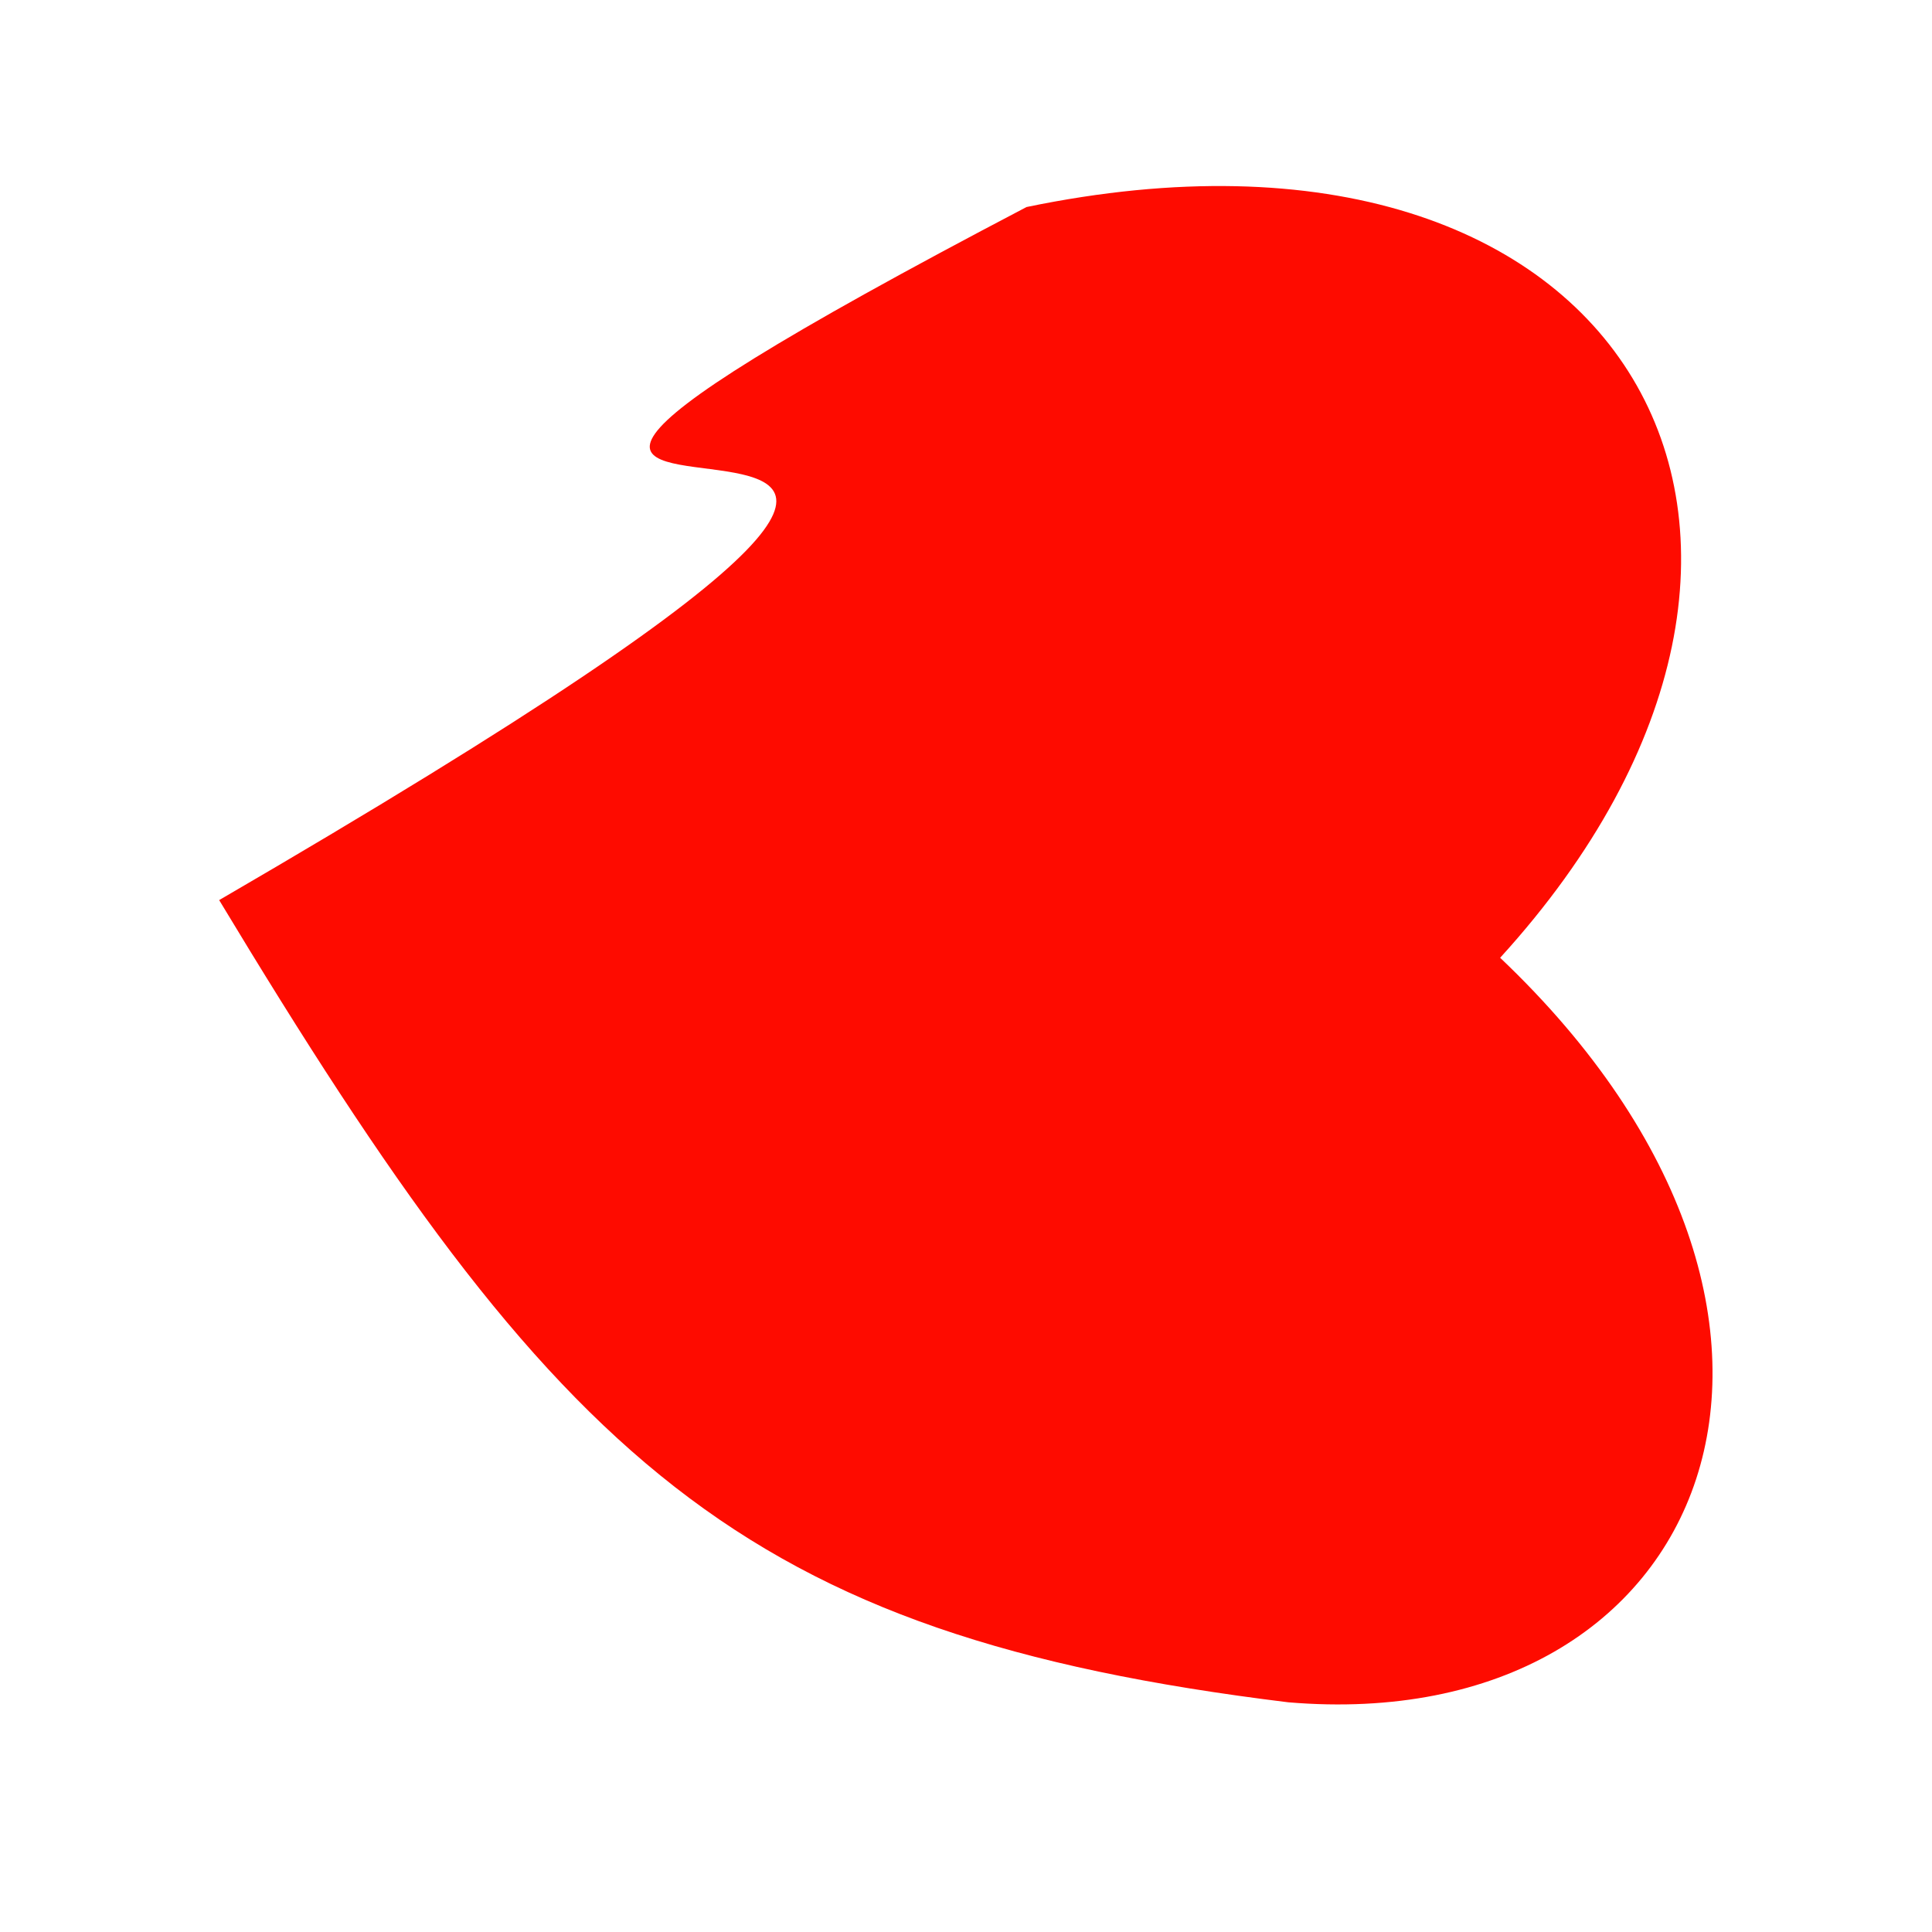 <?xml version="1.0" encoding="UTF-8" standalone="no"?>
 <svg xmlns="http://www.w3.org/2000/svg" version="1.0" height="100" width="100" >
 <path id="0" 
d="M 77.647 49.574
C 97.388 27.91 84.372 4.24 53.133 10.716
C 0.855 38.108 77.95 7.859 11.344 46.589
C 28.894 75.711 38.236 84.624 66.682 88.111
C 88.638 89.96 97.363 68.293 77.647 49.574
"
fill="rgb(254,11,0)"
/>
</svg>